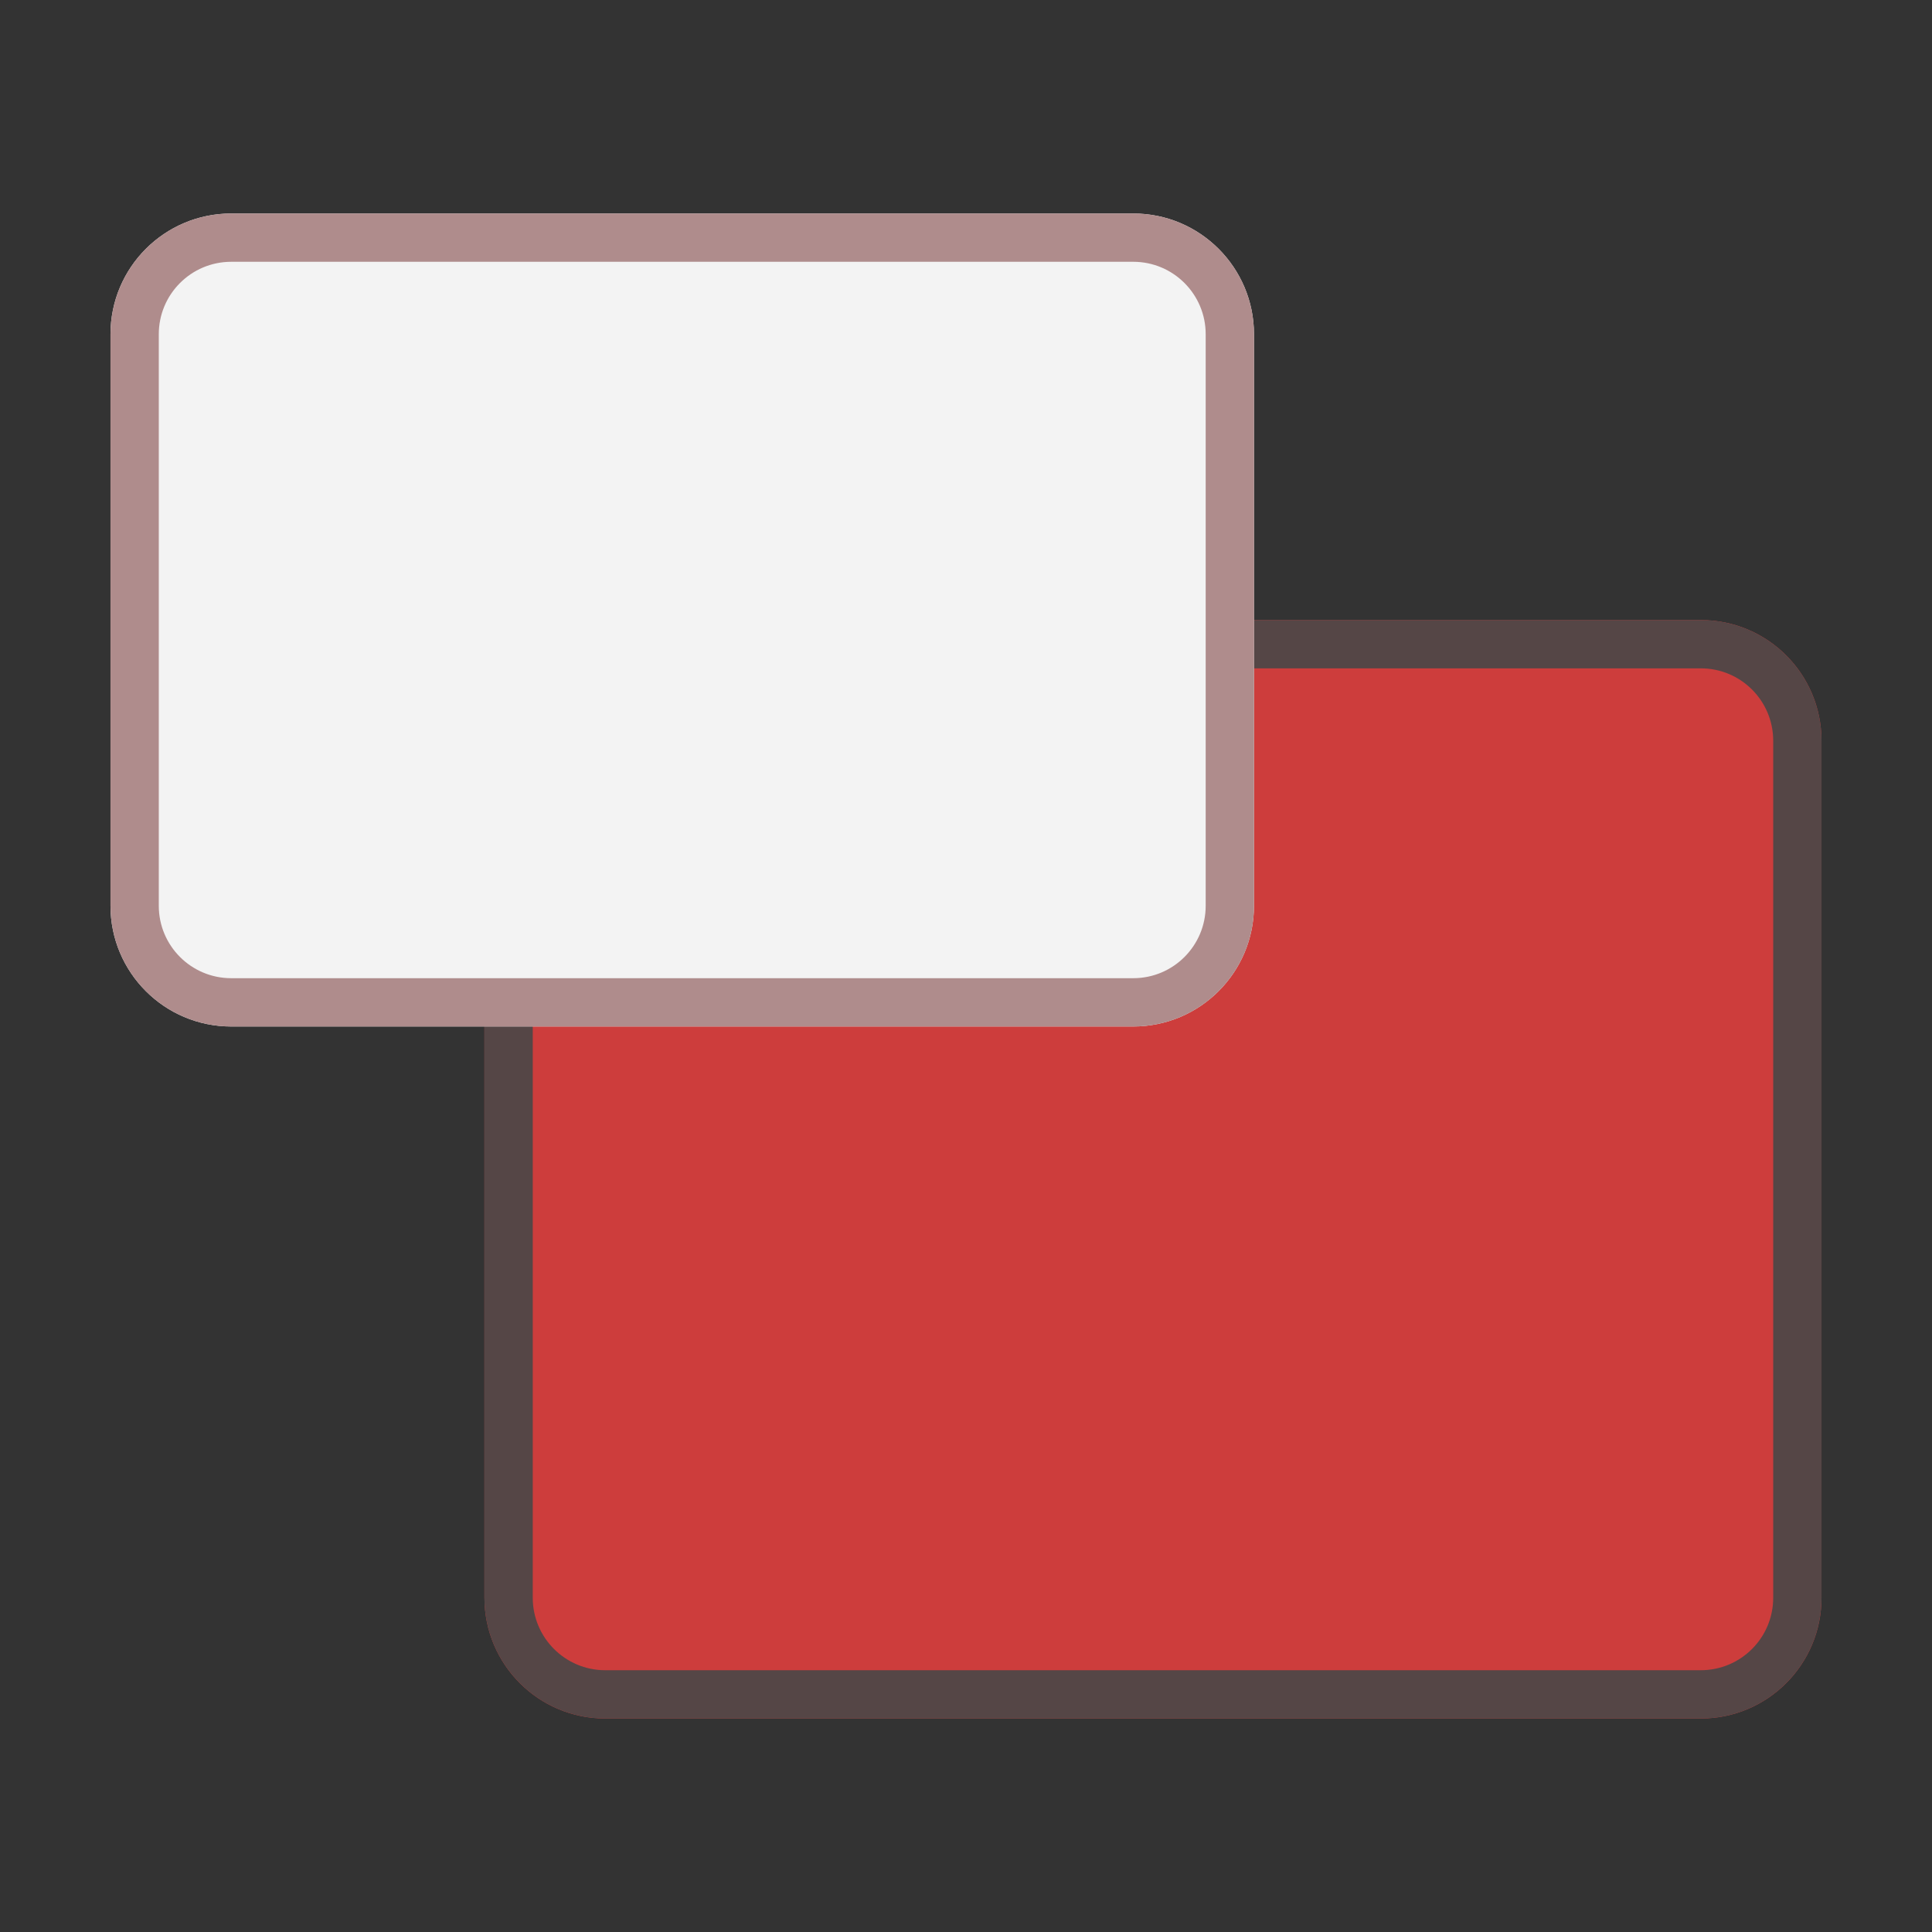 <svg width="16" height="16" viewBox="0 0 16 16" fill="none" xmlns="http://www.w3.org/2000/svg">
<rect x="0" y="0" width="16" height="16" fill="#333333" stroke="none"/>
<path d="M4.012 6.135C4.012 5.582 4.46 5.135 5.012 5.135H14.085C14.638 5.135 15.085 5.582 15.085 6.135V13.232C15.085 13.784 14.638 14.232 14.085 14.232H5.012C4.46 14.232 4.012 13.784 4.012 13.232V6.135Z" fill="#CD3D3C"/>
<path fill-rule="evenodd" clip-rule="evenodd" d="M14.085 5.535H5.012C4.681 5.535 4.412 5.803 4.412 6.135V13.232C4.412 13.563 4.681 13.832 5.012 13.832H14.085C14.417 13.832 14.685 13.563 14.685 13.232V6.135C14.685 5.803 14.417 5.535 14.085 5.535ZM5.012 5.135C4.46 5.135 4.012 5.582 4.012 6.135V13.232C4.012 13.784 4.46 14.232 5.012 14.232H14.085C14.638 14.232 15.085 13.784 15.085 13.232V6.135C15.085 5.582 14.638 5.135 14.085 5.135H5.012Z" fill="#554646"/>
<path d="M0.915 2.768C0.915 2.216 1.362 1.768 1.915 1.768H9.385C9.938 1.768 10.385 2.216 10.385 2.768V7.501C10.385 8.053 9.938 8.501 9.385 8.501H1.915C1.362 8.501 0.915 8.053 0.915 7.501V2.768Z" fill="#F3F3F3"/>
<path fill-rule="evenodd" clip-rule="evenodd" d="M9.385 2.168H1.915C1.583 2.168 1.315 2.437 1.315 2.768V7.501C1.315 7.832 1.583 8.101 1.915 8.101H9.385C9.717 8.101 9.985 7.832 9.985 7.501V2.768C9.985 2.437 9.717 2.168 9.385 2.168ZM1.915 1.768C1.362 1.768 0.915 2.216 0.915 2.768V7.501C0.915 8.053 1.362 8.501 1.915 8.501H9.385C9.938 8.501 10.385 8.053 10.385 7.501V2.768C10.385 2.216 9.938 1.768 9.385 1.768H1.915Z" fill="#AF8C8C"/>
</svg>
